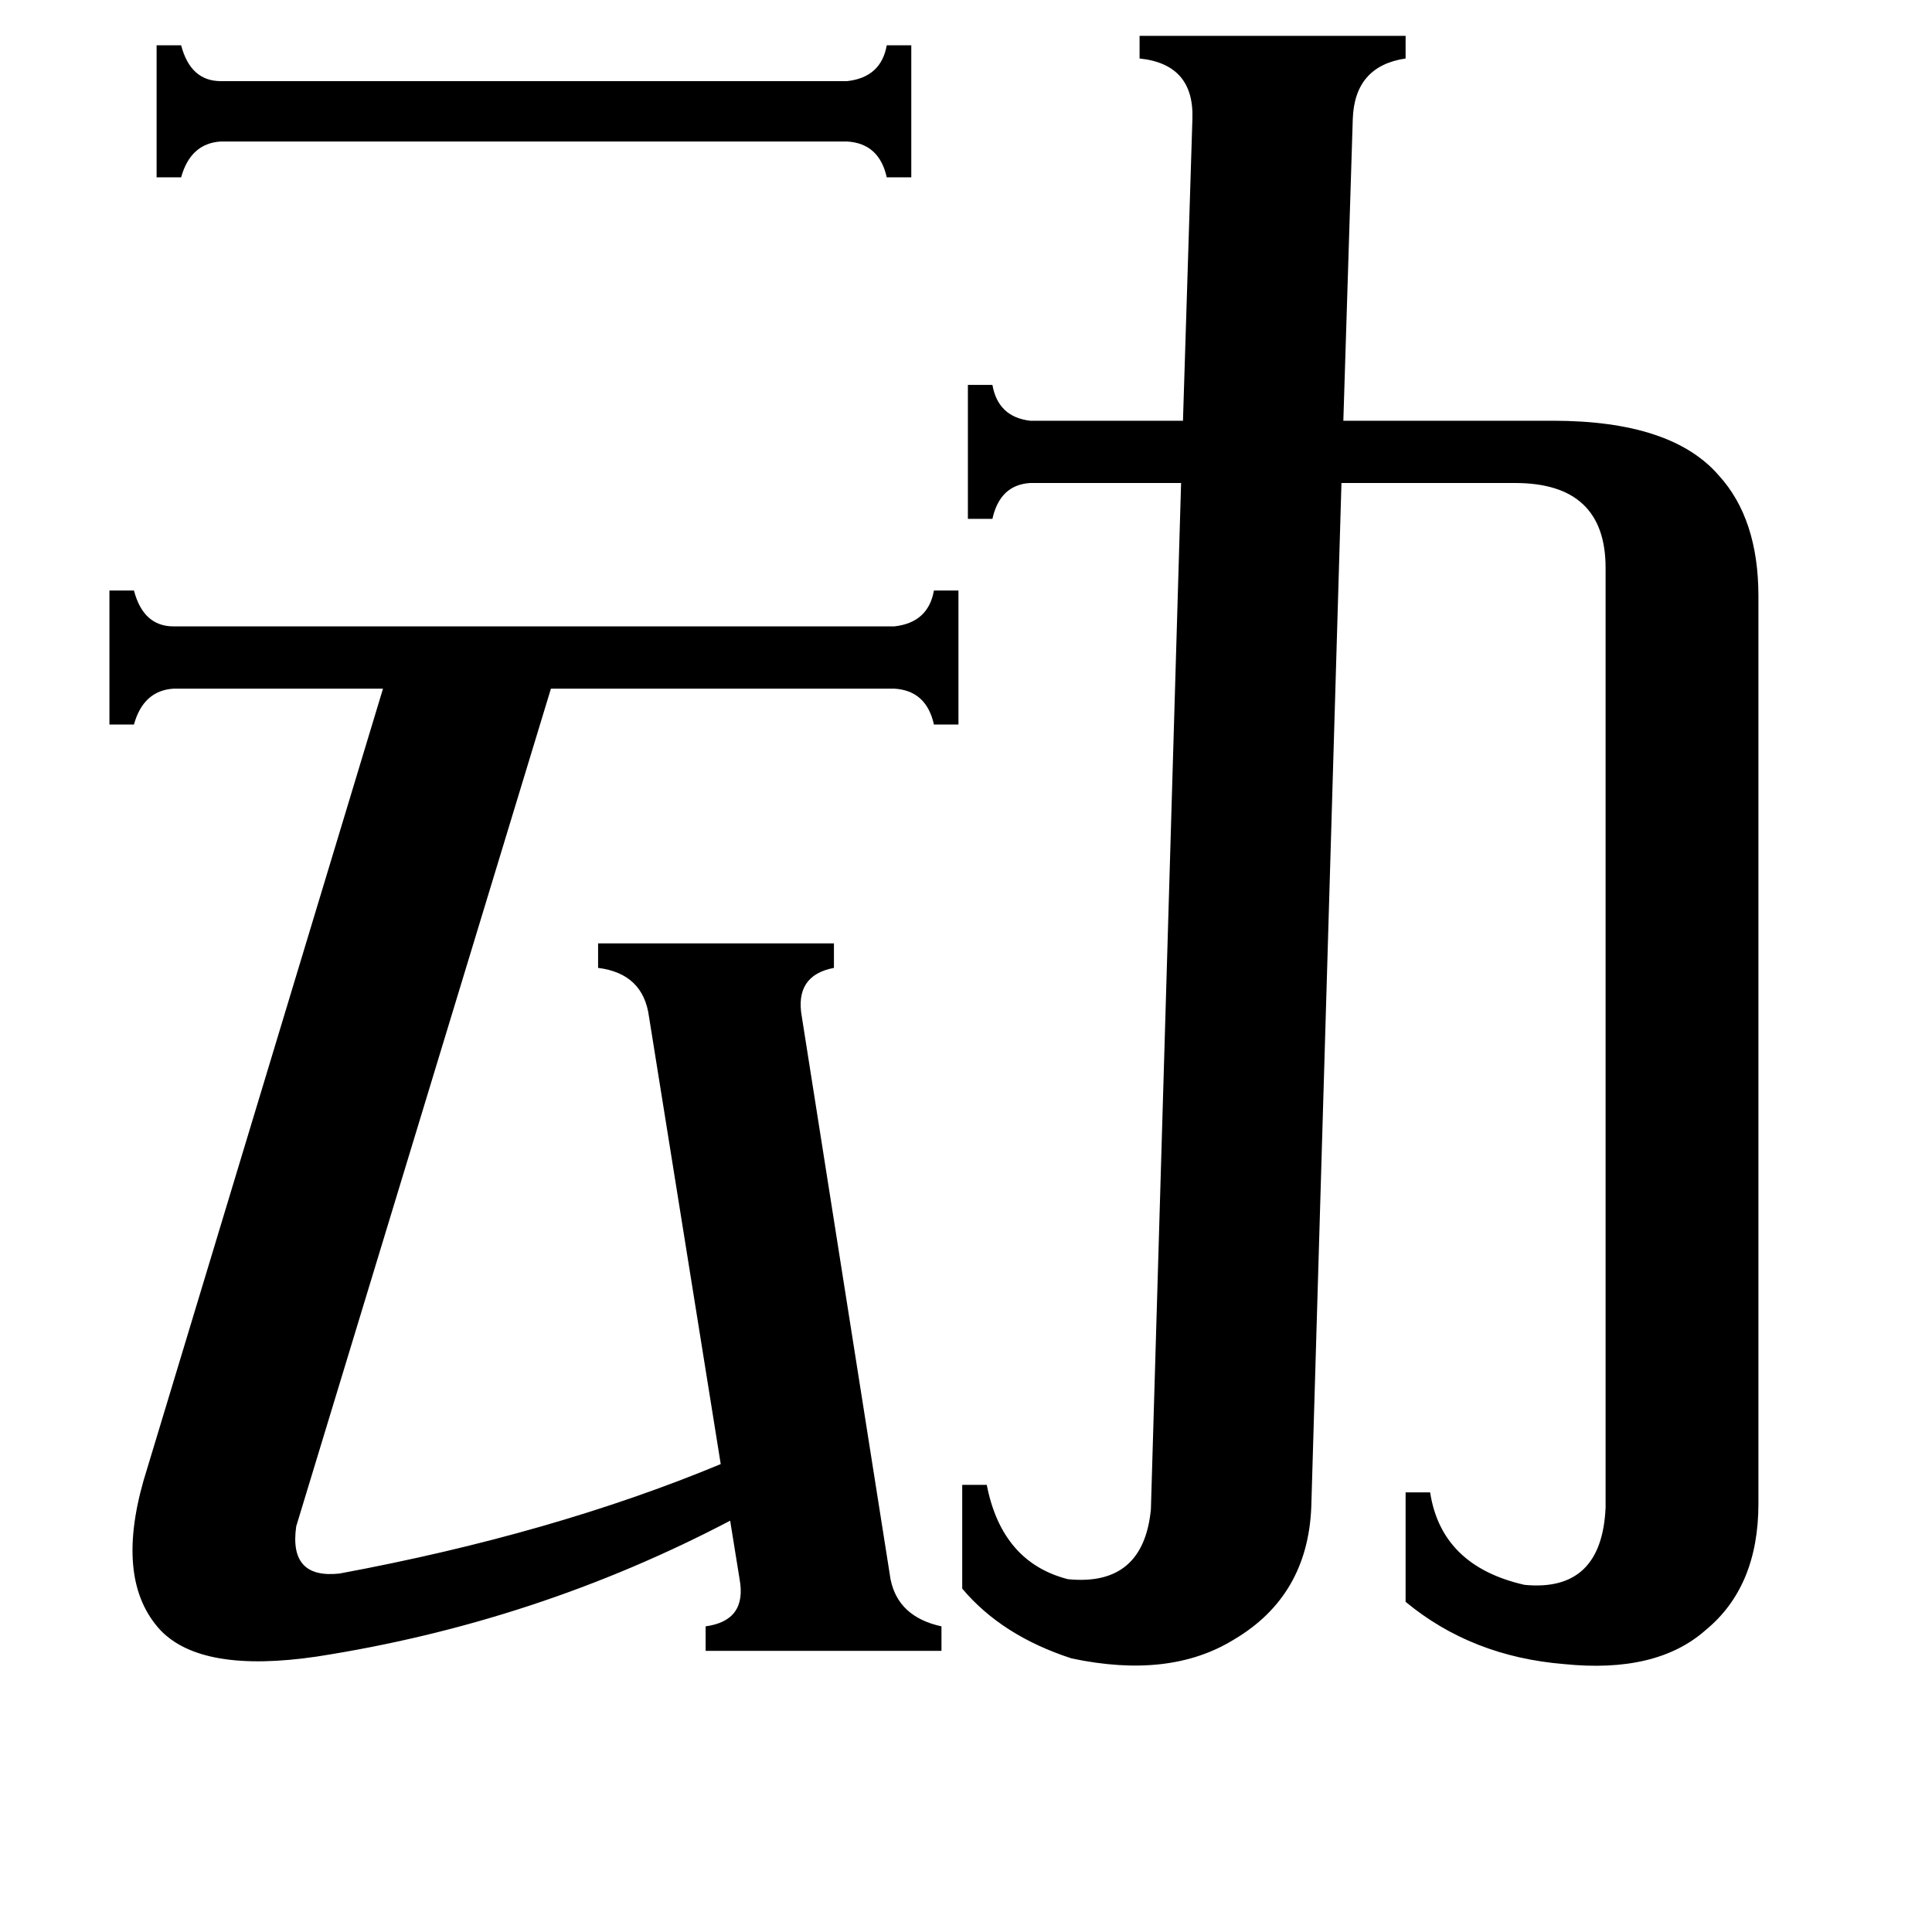 <svg xmlns="http://www.w3.org/2000/svg" viewBox="0 -800 1024 1024">
	<path fill="#000000" d="M449 -757Q467 -759 470 -776H483V-706H470Q466 -724 449 -725H117Q101 -724 96 -706H83V-776H96Q101 -757 117 -757ZM472 37Q476 57 499 62V75H374V62Q396 59 392 37L387 6Q284 60 168 78Q107 87 85 64Q61 38 76 -15L203 -435H92Q76 -434 71 -416H58V-487H71Q76 -468 92 -468H474Q492 -470 495 -487H508V-416H495Q491 -434 474 -435H292L157 9Q153 37 180 34Q293 13 382 -24L344 -261Q341 -284 317 -287V-300H442V-287Q421 -283 425 -261ZM632 -737Q633 -766 604 -769V-781H745V-769Q718 -765 717 -737L712 -577H823Q886 -577 911 -548Q932 -525 932 -484V-3Q932 41 904 64Q878 87 829 82Q780 78 745 49V-9H758Q764 30 808 40Q849 44 851 -1V-499Q851 -544 803 -544H711L695 -1Q693 46 654 69Q620 90 568 79Q531 67 510 42V-13H523Q531 28 566 37Q606 41 610 0L626 -544H546Q530 -543 526 -525H513V-596H526Q529 -579 546 -577H627Z"/>
</svg>